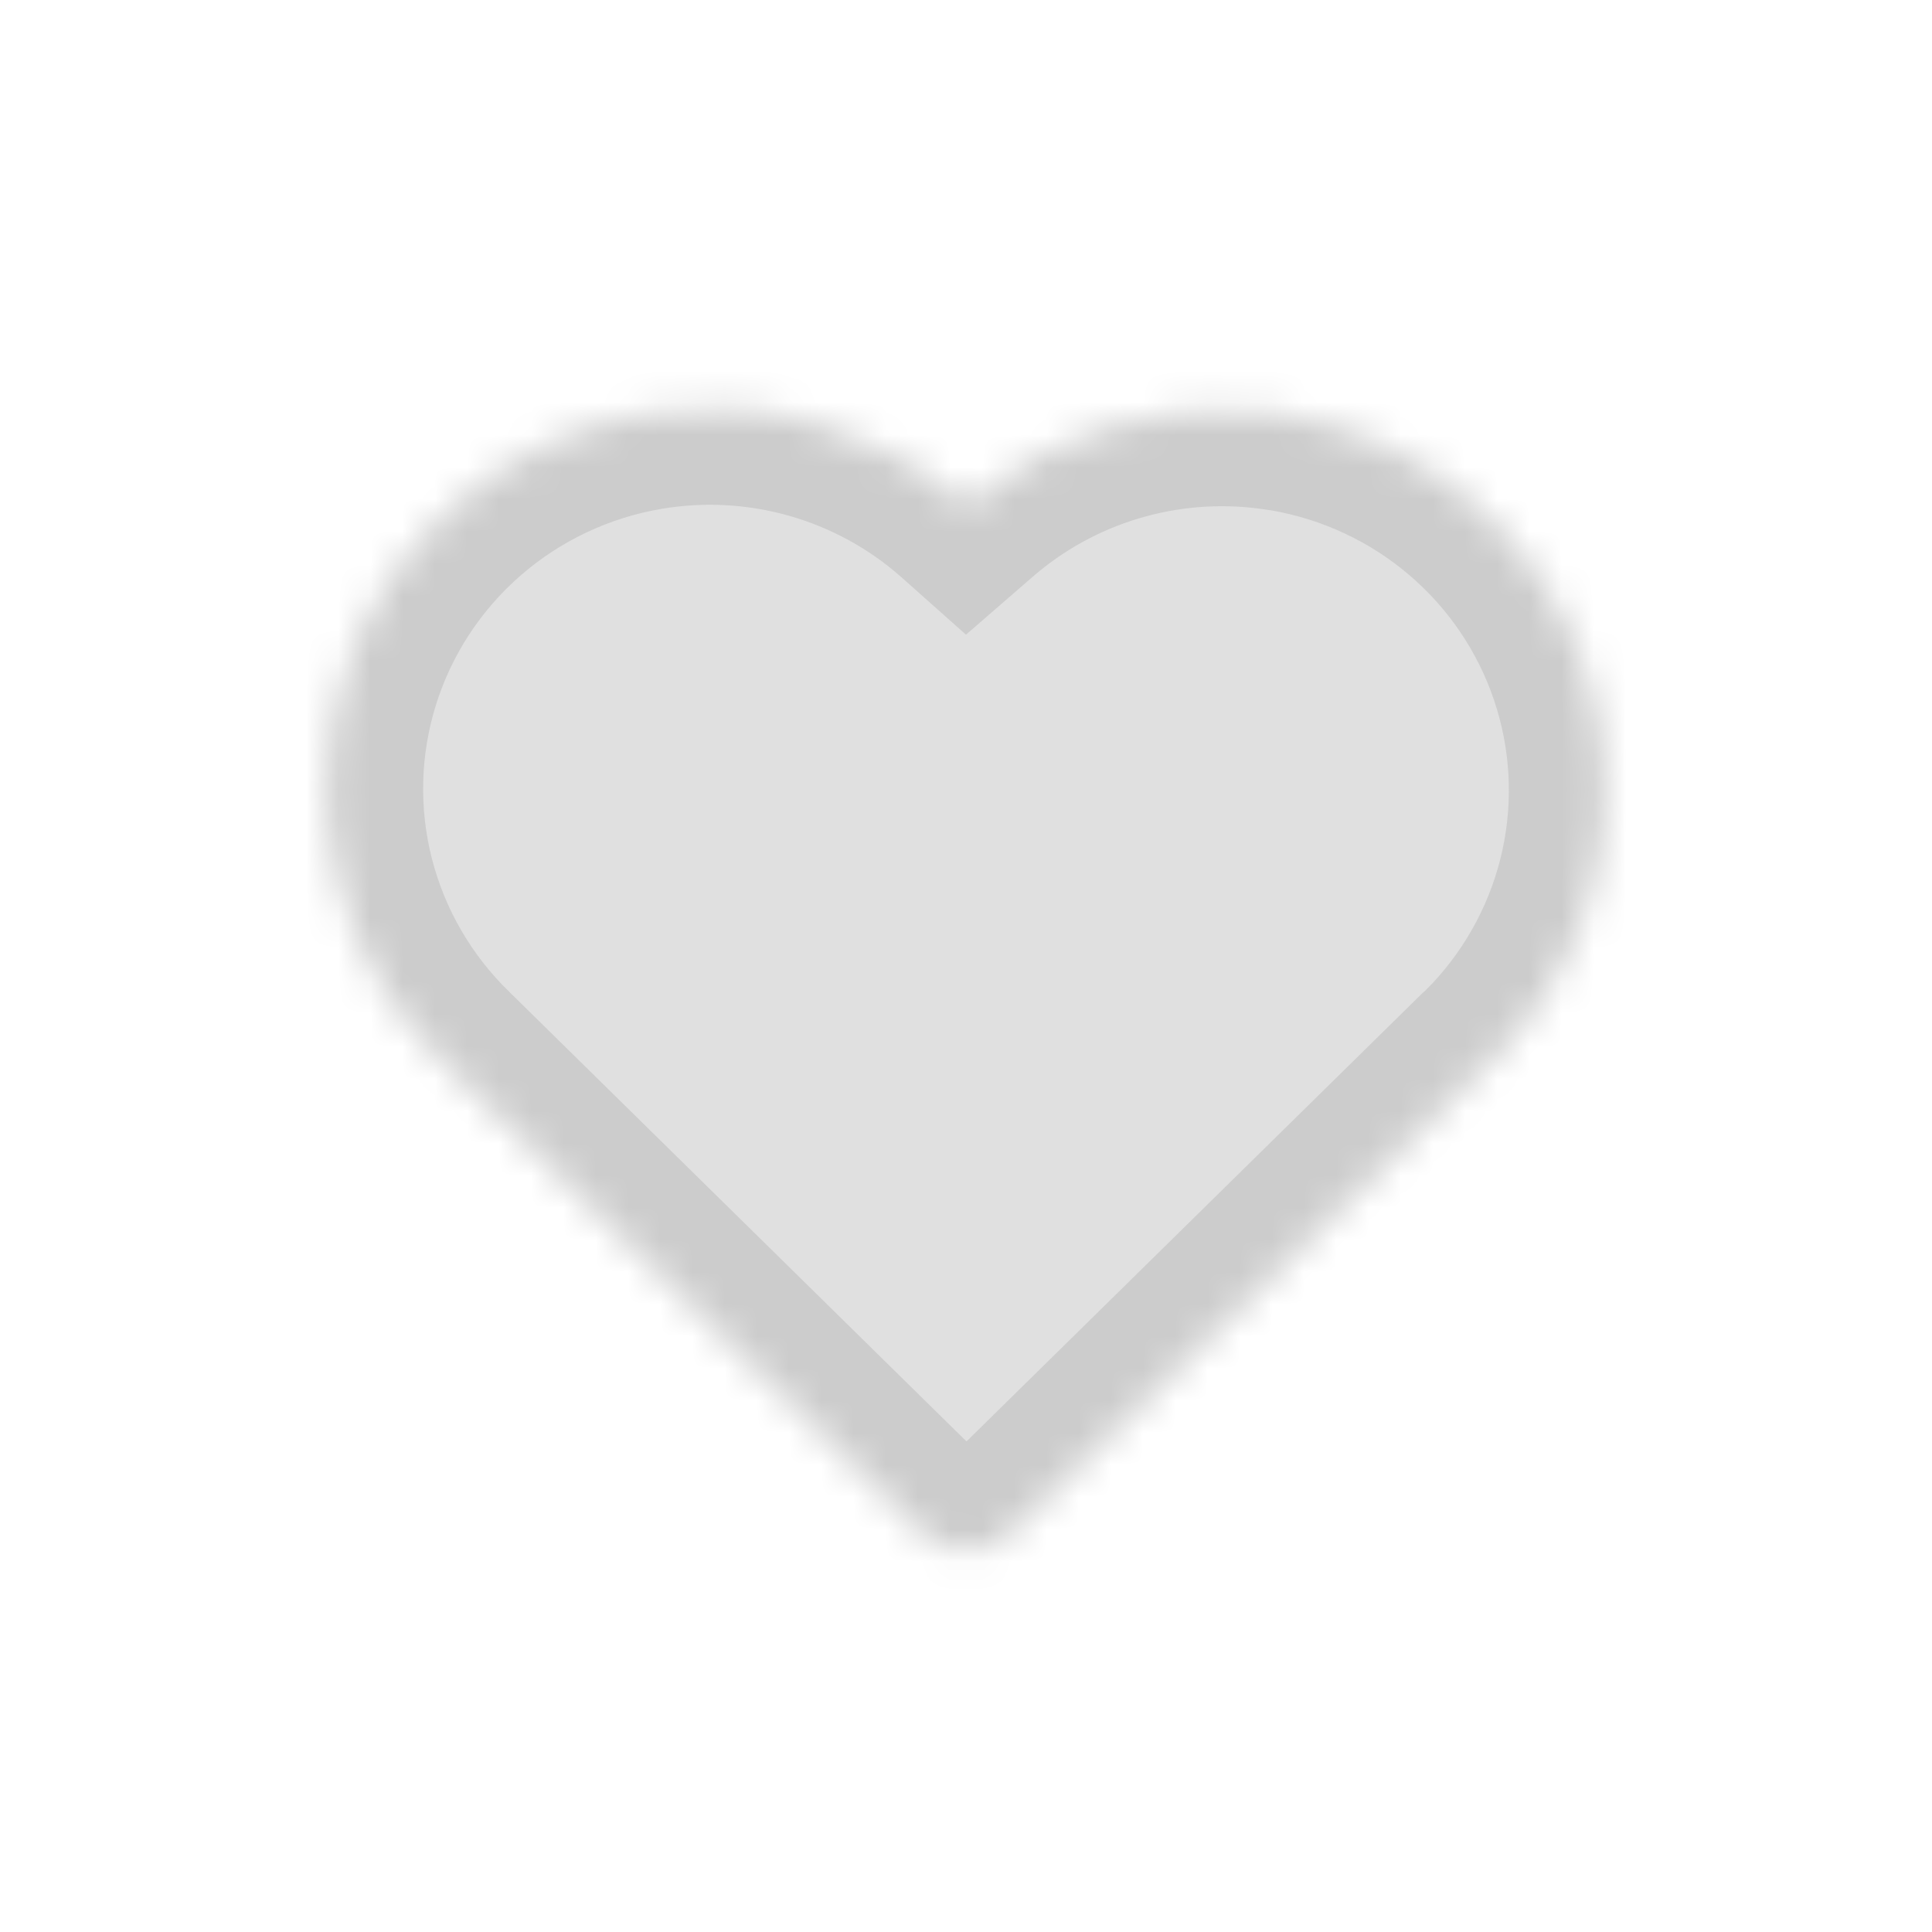 <svg width="60" height="60" viewBox="0 0 60 60" fill="none" xmlns="http://www.w3.org/2000/svg">
<mask id="path-1-inside-1_201_2141" fill="white">
<path d="M20.049 12.844C21.806 12.547 23.608 12.645 25.322 13.131C27.035 13.617 28.617 14.478 29.951 15.652L30.024 15.717L30.092 15.658C31.365 14.549 32.861 13.722 34.481 13.233C36.101 12.744 37.808 12.603 39.487 12.82L39.975 12.891C42.092 13.254 44.07 14.178 45.701 15.566C47.332 16.954 48.554 18.754 49.238 20.775C49.923 22.796 50.044 24.963 49.589 27.047C49.133 29.131 48.119 31.054 46.653 32.612L46.295 32.977L46.2 33.058L31.412 47.599C31.07 47.934 30.618 48.135 30.139 48.165C29.66 48.195 29.186 48.051 28.805 47.76L28.619 47.599L13.745 32.973C12.169 31.451 11.049 29.526 10.507 27.411C9.966 25.296 10.025 23.073 10.678 20.989C11.33 18.905 12.551 17.041 14.206 15.603C15.86 14.165 17.882 13.21 20.049 12.844Z"/>
</mask>
<path d="M20.049 12.844C21.806 12.547 23.608 12.645 25.322 13.131C27.035 13.617 28.617 14.478 29.951 15.652L30.024 15.717L30.092 15.658C31.365 14.549 32.861 13.722 34.481 13.233C36.101 12.744 37.808 12.603 39.487 12.82L39.975 12.891C42.092 13.254 44.07 14.178 45.701 15.566C47.332 16.954 48.554 18.754 49.238 20.775C49.923 22.796 50.044 24.963 49.589 27.047C49.133 29.131 48.119 31.054 46.653 32.612L46.295 32.977L46.2 33.058L31.412 47.599C31.07 47.934 30.618 48.135 30.139 48.165C29.66 48.195 29.186 48.051 28.805 47.76L28.619 47.599L13.745 32.973C12.169 31.451 11.049 29.526 10.507 27.411C9.966 25.296 10.025 23.073 10.678 20.989C11.33 18.905 12.551 17.041 14.206 15.603C15.86 14.165 17.882 13.21 20.049 12.844Z" fill="#CCCCCC" fill-opacity="0.6" stroke="#CCCCCC" stroke-width="6" mask="url(#path-1-inside-1_201_2141)"/>
</svg>
